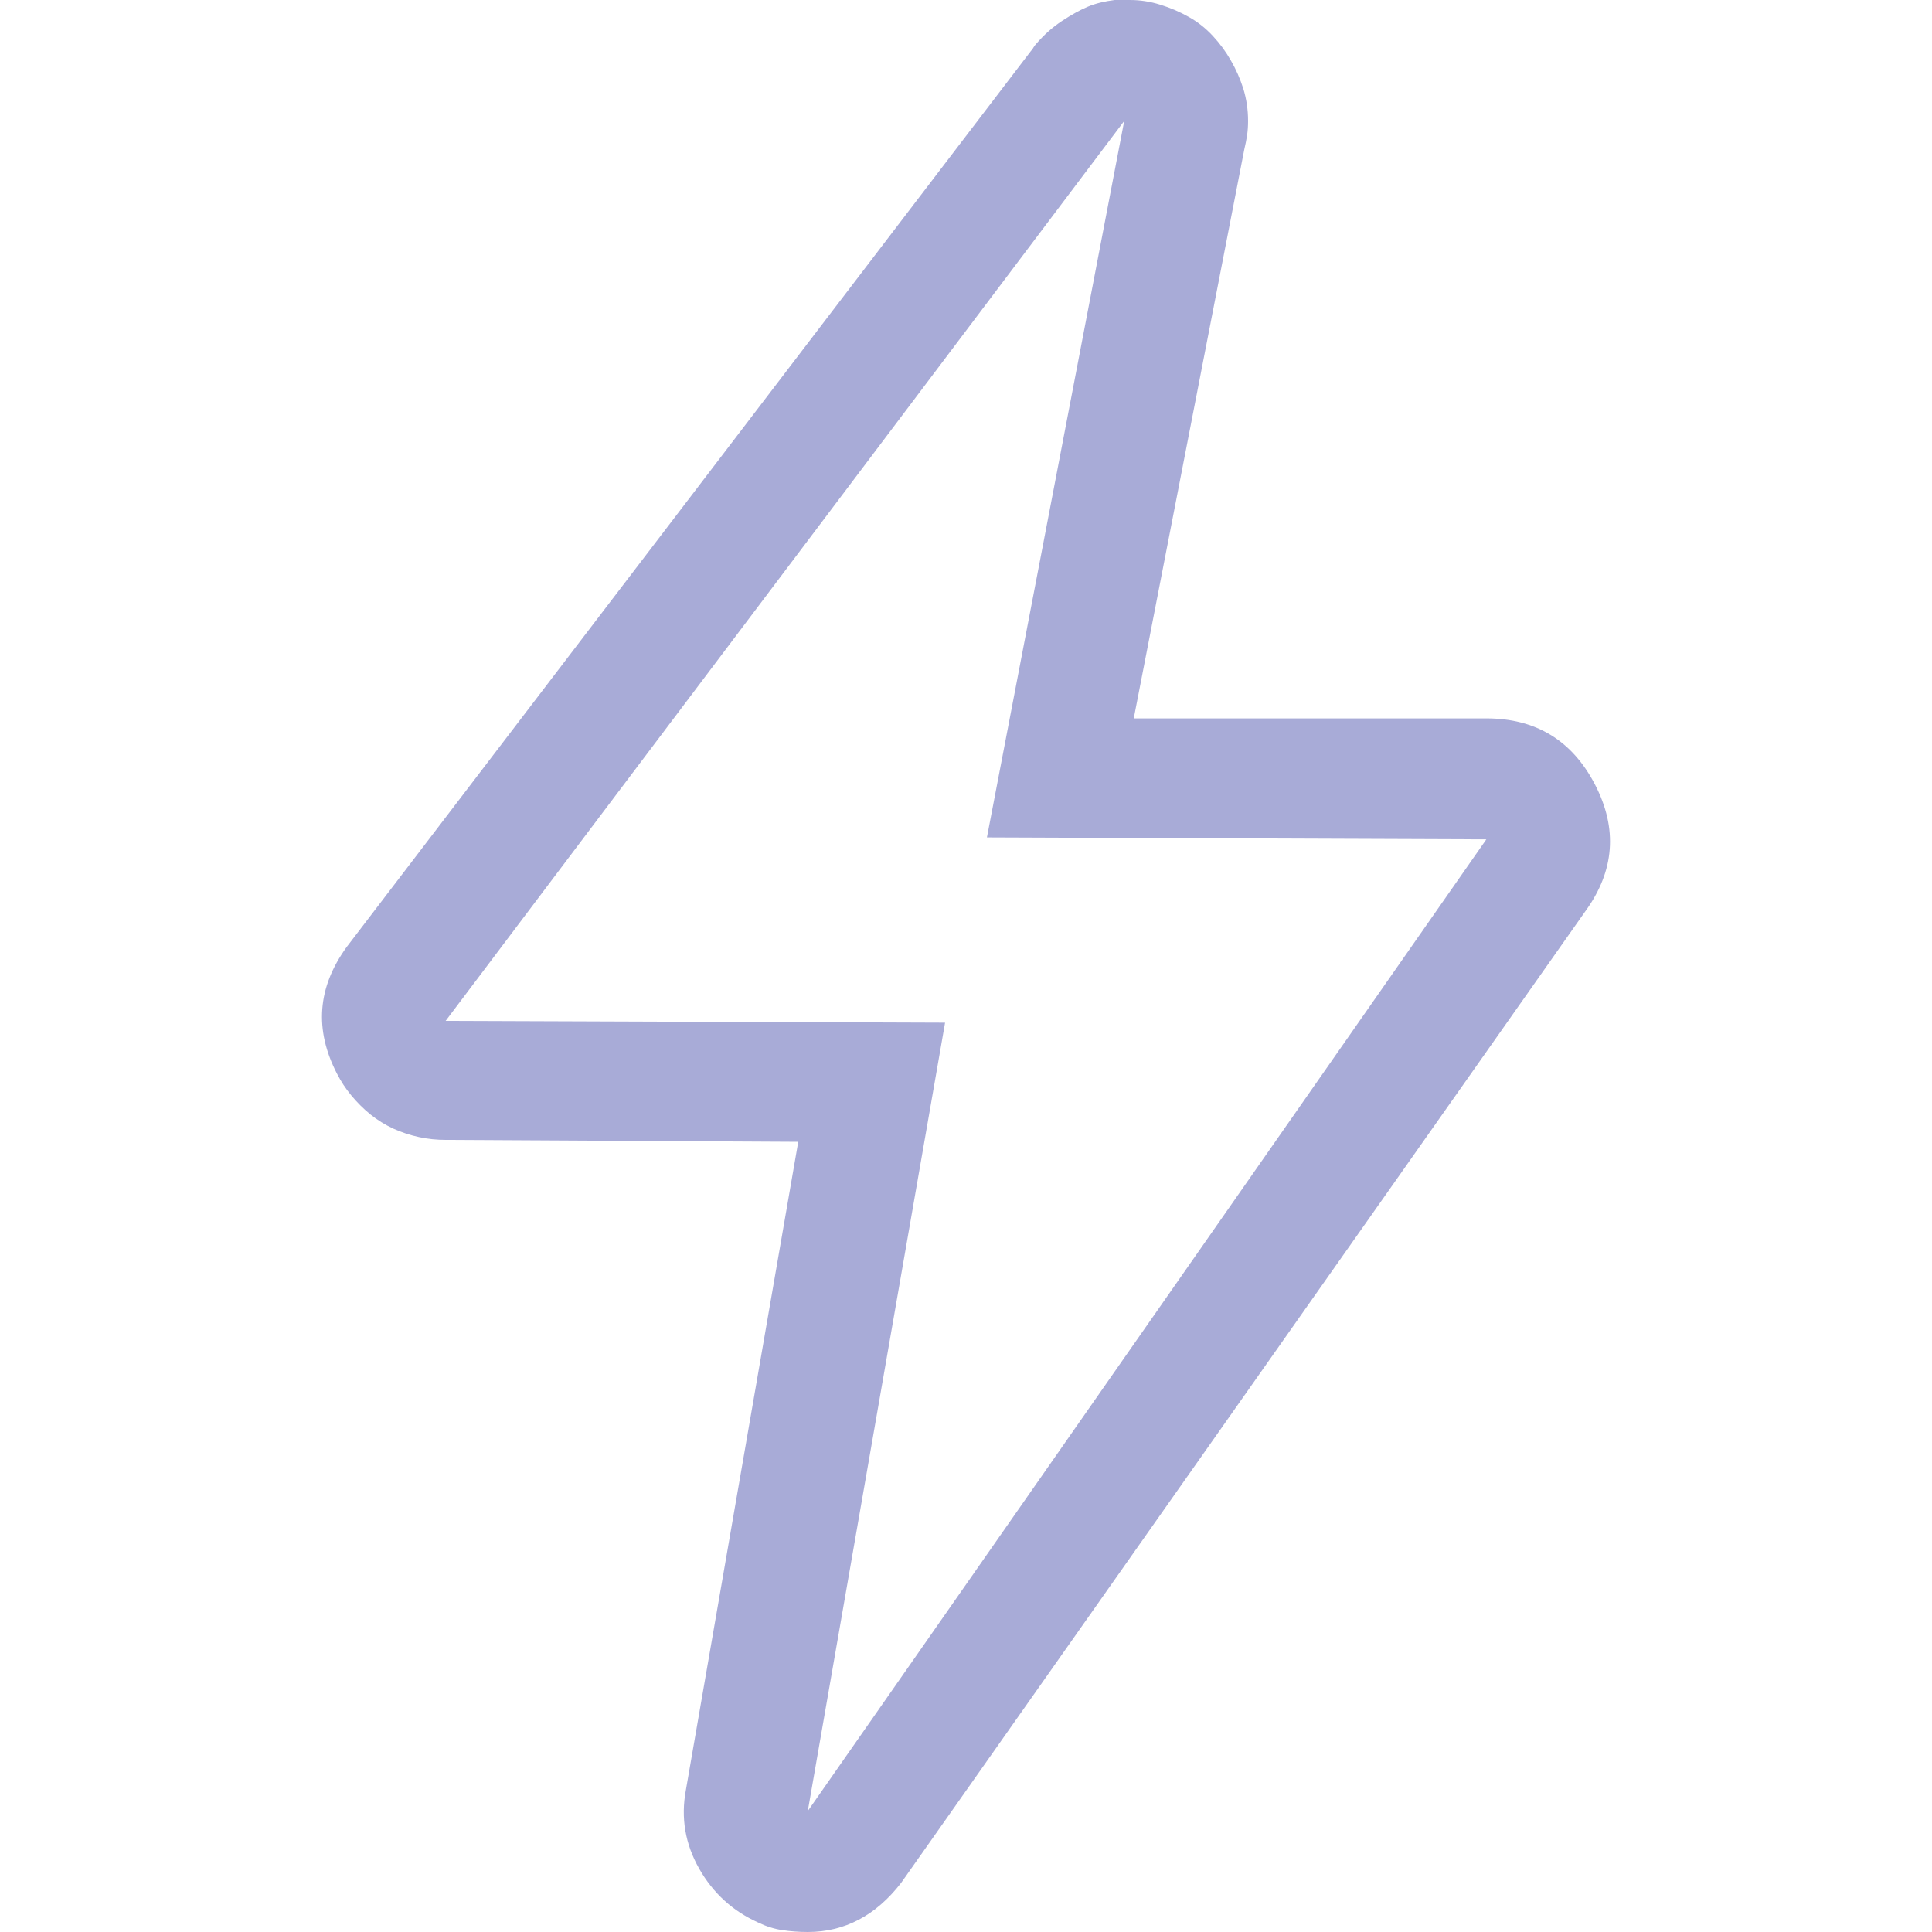 <svg xmlns="http://www.w3.org/2000/svg" width="18" height="18" viewBox="0 0 18 18">
    <g fill="none" fill-rule="evenodd">
        <path fill="#A8ABD7" d="M10.474 1.127L9.195 7.802l4.653.018-6.322 9.053 1.279-7.345-4.653-.017 6.322-8.384zm0-1.127h-.089c-.095.012-.178.032-.249.062-.07.029-.15.073-.24.132-.088.058-.168.129-.239.211-.012.012-.02.024-.027.035-.006.012-.014.024-.026.036L3.229 8.824c-.272.376-.302.769-.089 1.18.036.07.08.138.133.202.054.065.113.124.178.177.065.052.136.096.213.132.077.035.157.061.24.079.083.018.166.026.248.026l3.285.018-1.047 6.041c-.048.258-.006.502.124.731.13.229.314.396.55.502.072.035.146.059.222.07.077.012.157.018.24.018.343 0 .634-.153.87-.458l6.375-9.053c.272-.375.302-.769.089-1.18-.213-.41-.55-.616-1.012-.616h-3.285l1.03-5.302c.011-.047.02-.09.026-.132.006-.04.009-.085.009-.132 0-.105-.015-.205-.044-.3-.03-.093-.068-.181-.116-.263-.047-.083-.103-.159-.169-.23-.065-.07-.139-.129-.221-.175-.083-.047-.172-.086-.267-.115-.095-.03-.19-.044-.284-.044h-.053z"/>
        <path d="M0 0H18V18H0z"/>
    </g>
</svg>
